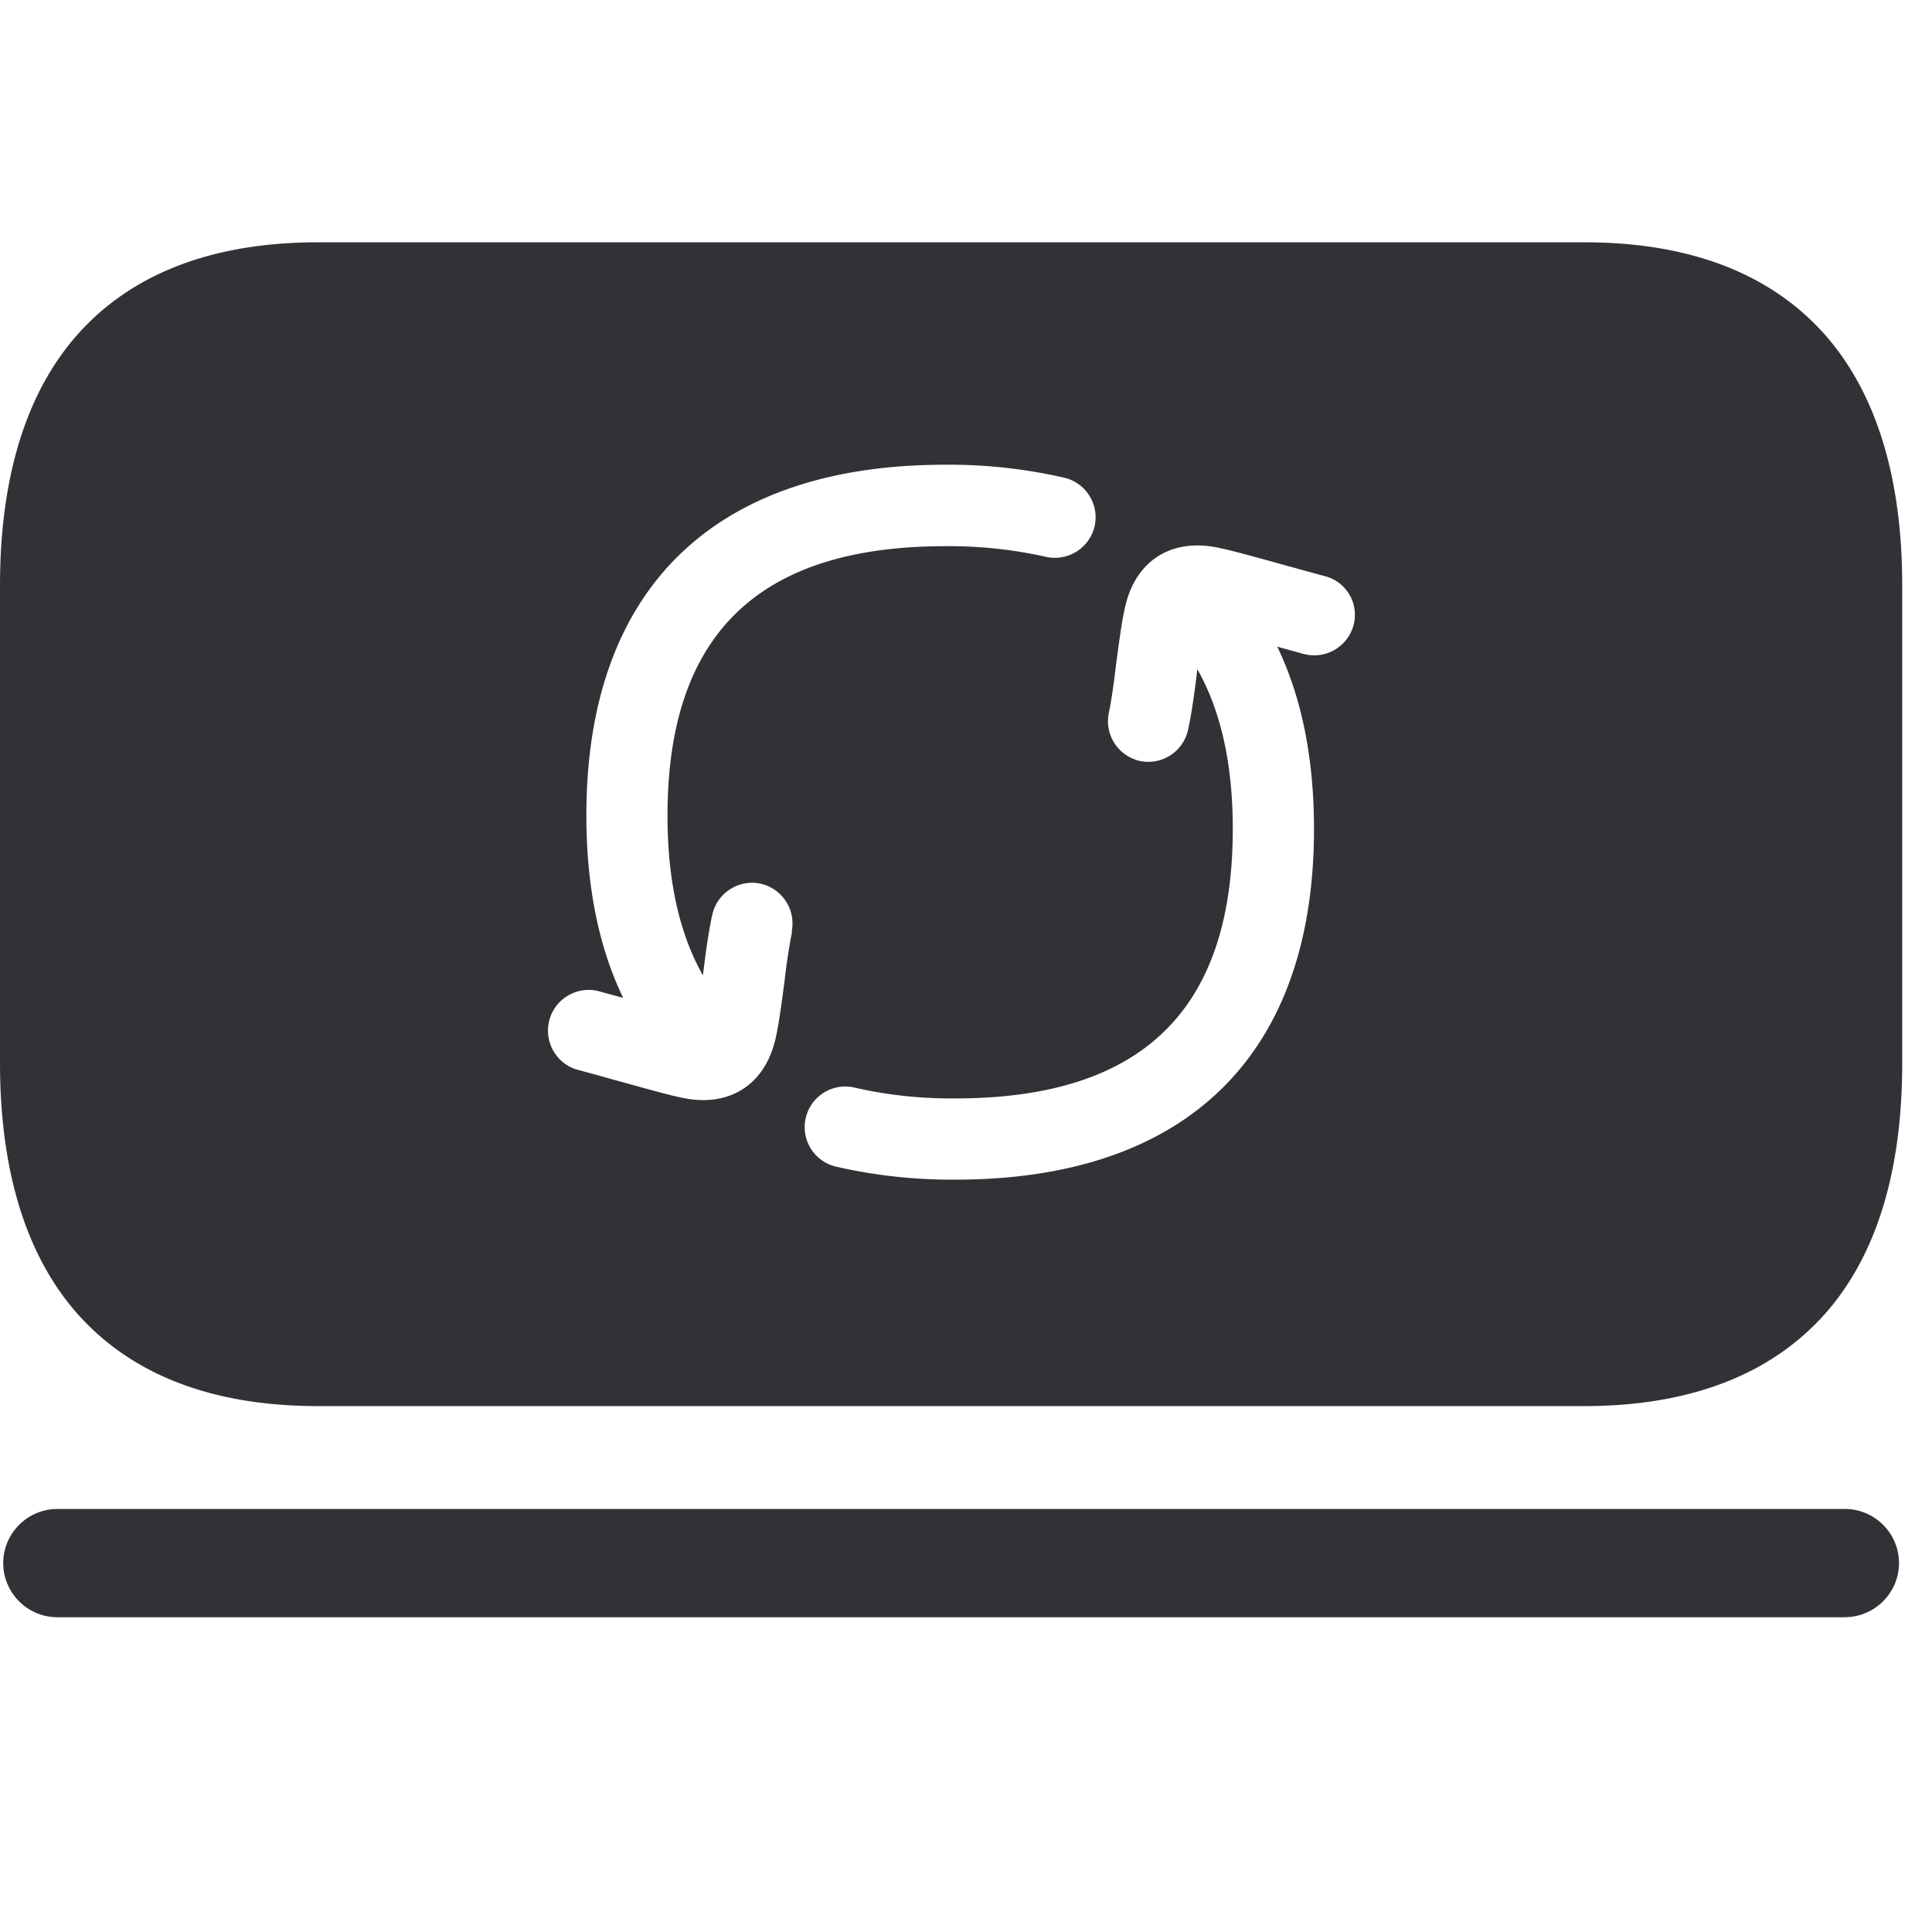 <svg width="24" height="24" xmlns="http://www.w3.org/2000/svg"><path d="M22.918 20.09H.713a.674.674 0 01-.673-.673c0-.37.303-.672.673-.672h22.205c.37 0 .672.302.672.672 0 .37-.303.672-.672.672zm-.232-15.914c-.676-.773-1.684-1.166-3.005-1.166H3.95c-1.318 0-2.33.393-3.005 1.166C.319 4.896 0 5.938 0 7.276v5.926c0 1.337.32 2.38.945 3.099.675.773 1.684 1.166 3.005 1.166h15.73c1.318 0 2.33-.393 3.006-1.163.628-.72.944-1.761.944-3.099v-5.93c0-1.337-.32-2.38-.944-3.099zm-12.85 7.416a7.462 7.462 0 00-.091.605c-.034.245-.064.497-.108.692-.108.494-.444.777-.904.777-.084 0-.165-.01-.249-.027-.175-.034-.504-.128-1.052-.28l-.282-.077a.506.506 0 01.268-.974l.283.077.04.01c-.302-.625-.457-1.385-.457-2.266 0-2.81 1.583-4.356 4.457-4.356a6.397 6.397 0 011.496.165c.269.074.427.35.356.618a.507.507 0 01-.591.363 5.484 5.484 0 00-1.26-.134c-2.32 0-3.45 1.096-3.45 3.348 0 .806.148 1.469.44 1.983l.007-.057c.03-.242.064-.49.108-.69a.507.507 0 01.595-.393.507.507 0 01.393.595c.004.014.004.014 0 .02zm6.977-3.822a.506.506 0 01-.621.353l-.283-.078-.043-.013c.302.625.457 1.385.457 2.265 0 2.81-1.584 4.357-4.457 4.357a6.462 6.462 0 01-1.483-.162.503.503 0 11.235-.981c.41.094.83.138 1.248.134 2.319 0 3.448-1.095 3.448-3.348 0-.806-.148-1.468-.44-1.983l-.007.057c-.03.242-.064.491-.107.69a.507.507 0 01-.595.393.507.507 0 01-.39-.602c.033-.155.064-.383.09-.605.034-.245.064-.497.108-.692.124-.582.568-.871 1.15-.753.174.033.504.127 1.055.279l.283.077c.268.07.426.346.352.612z" fill="#313235" fill-rule="nonzero"/></svg>